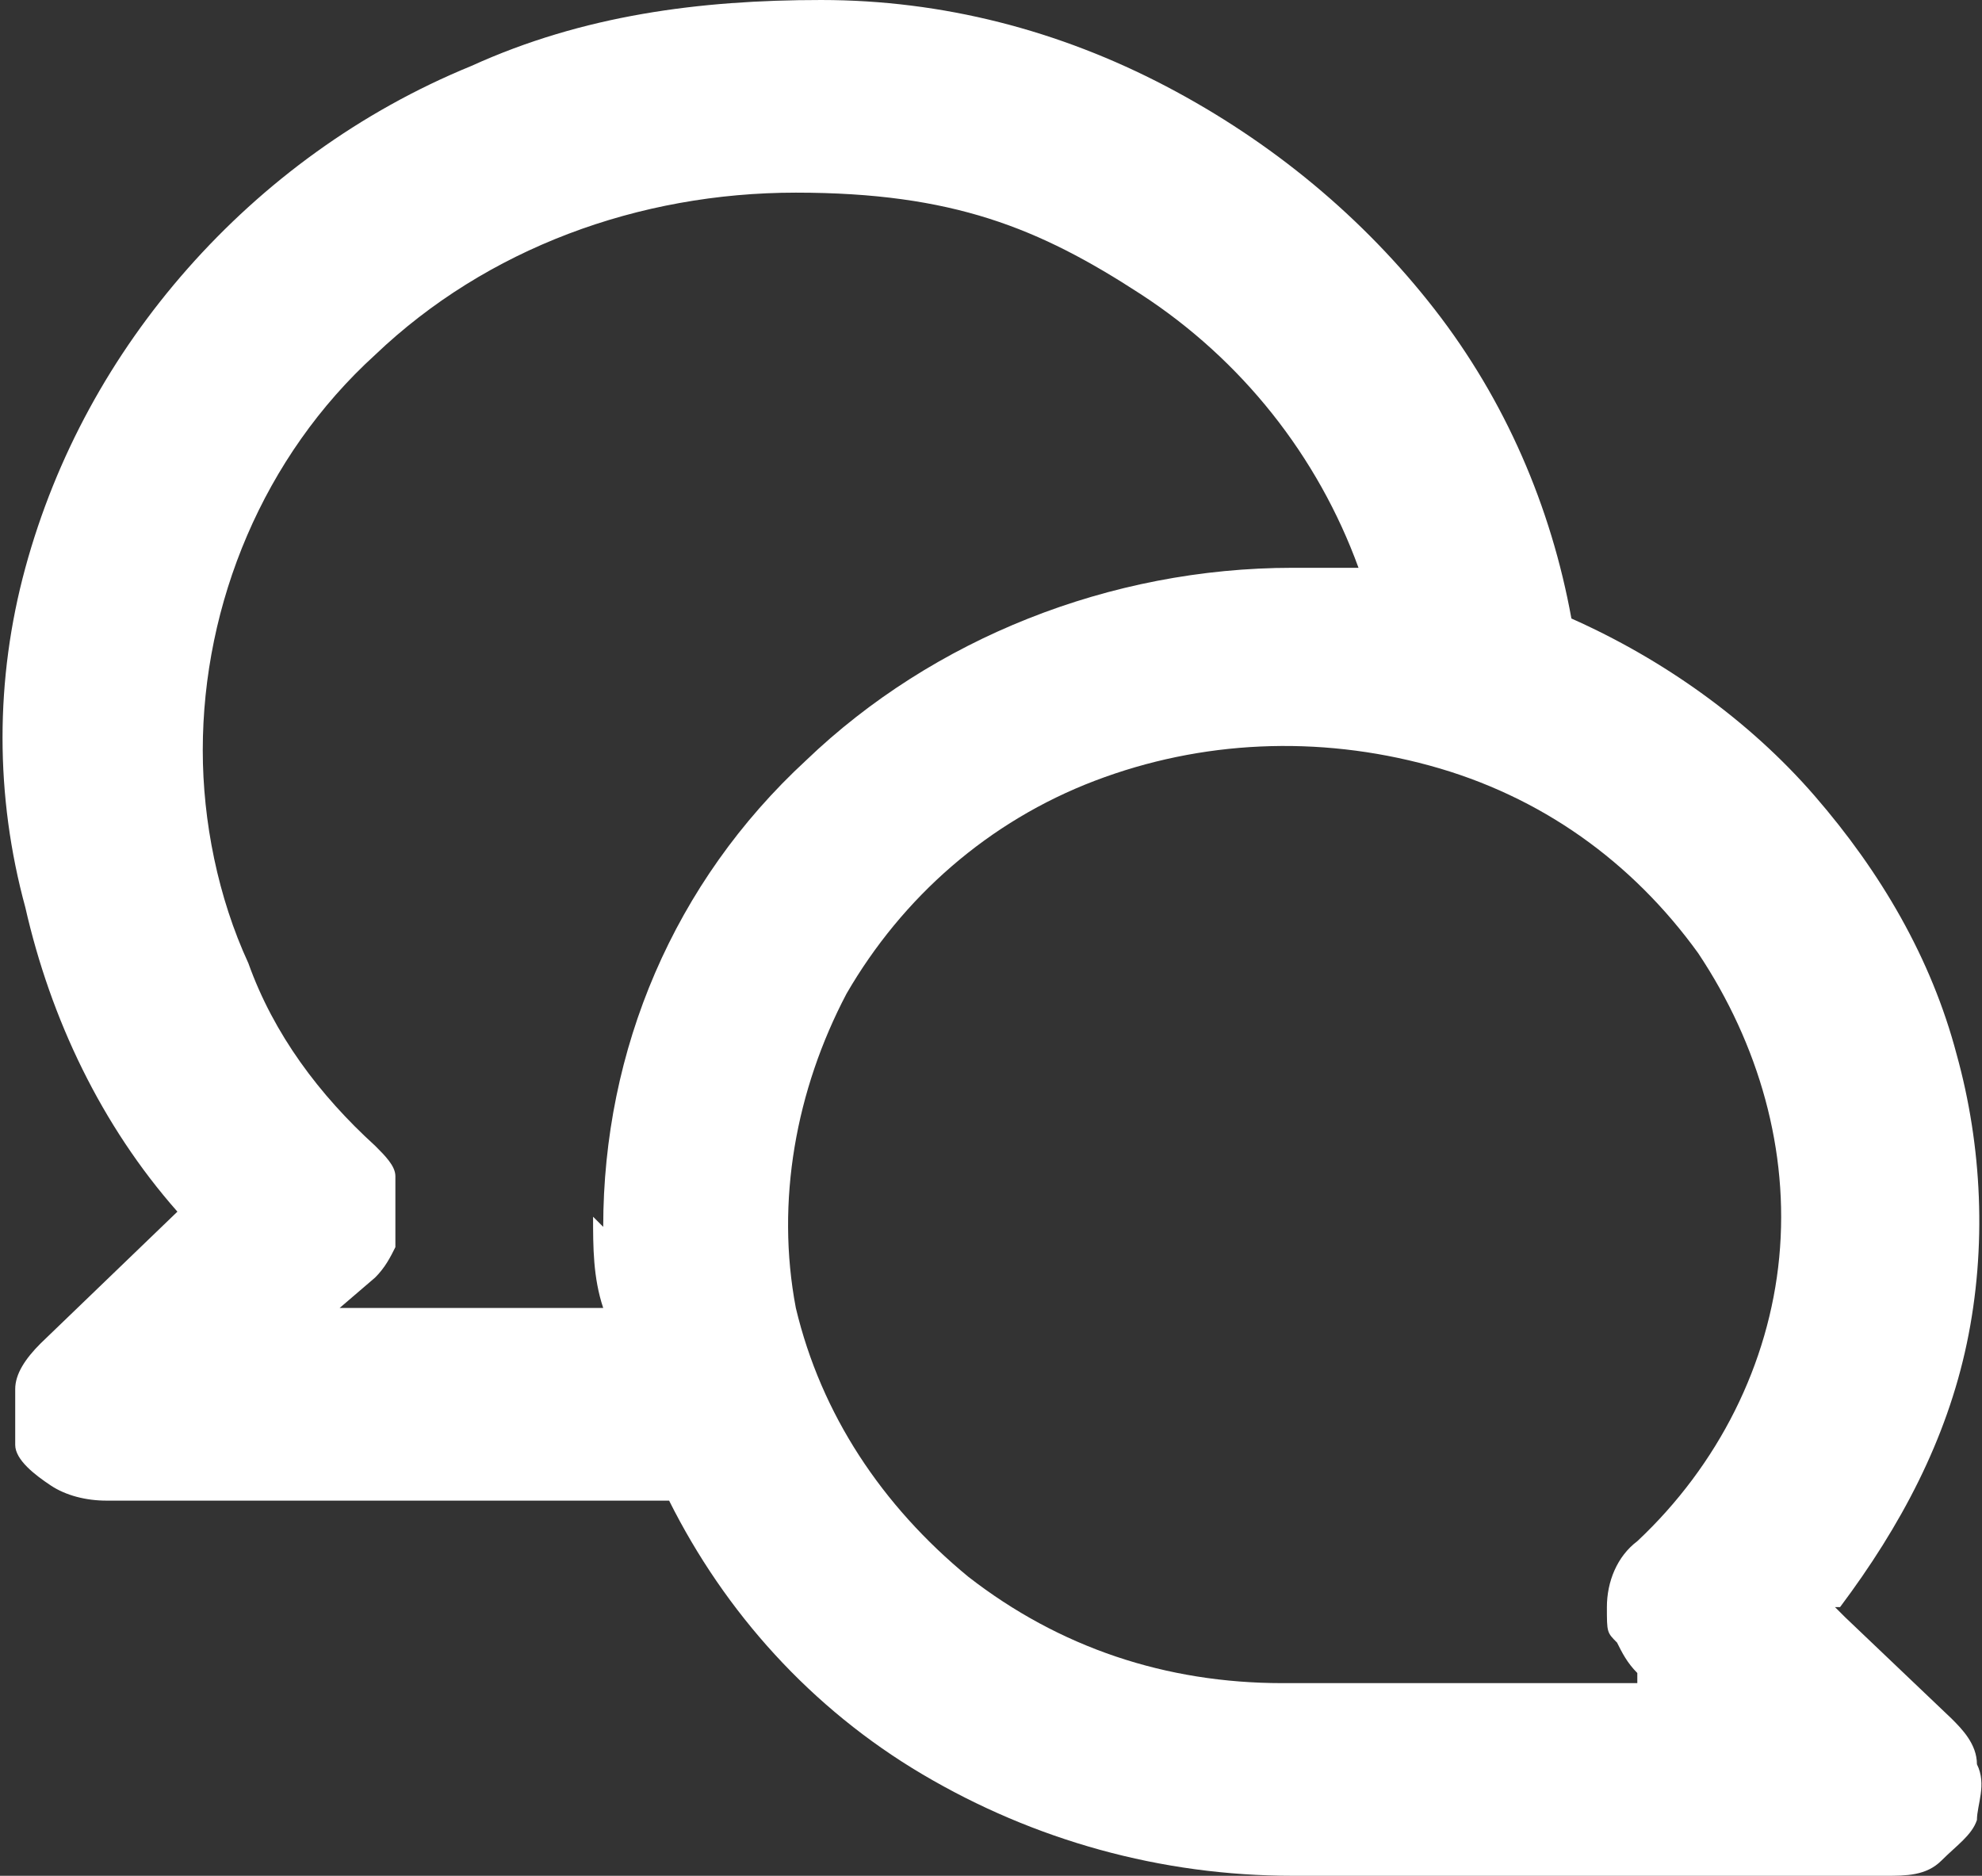 <?xml version="1.0" encoding="UTF-8"?>
<svg id="Layer_1" xmlns="http://www.w3.org/2000/svg" version="1.1" viewBox="0 0 39.1 37">
  <rect x="0" y="0" width="39.1" height="37" fill="#333333" stroke="none"/>
  <!-- Generator: Adobe Illustrator 29.1.0, SVG Export Plug-In . SVG Version: 2.1.0 Build 142)  -->
  <defs>
    <style>
      .st0 {
        fill: #fff;
      }
    </style>
  </defs>
  <path class="st0" d="M36.3,31.7c1.2-1.6,2.1-3.3,2.5-5.2s.3-3.9-.2-5.7c-.5-1.9-1.5-3.6-2.8-5.1s-3-2.7-4.8-3.5c-.4-2.2-1.3-4.3-2.7-6.1-1.4-1.8-3.2-3.3-5.3-4.4-2.1-1.1-4.4-1.7-6.8-1.7s-4.7.3-6.9,1.3c-2.2.9-4.1,2.3-5.6,4S1.1,9,.5,11.2c-.6,2.2-.6,4.5,0,6.7.5,2.2,1.5,4.3,3,6l-2.7,2.6c-.3.3-.5.6-.5.9s0,.7,0,1.1c0,.3.4.6.7.8s.7.3,1.1.3h11.1c1.1,2.2,2.8,4.1,5,5.4,2.2,1.3,4.7,2,7.3,2h11.7c.4,0,.8,0,1.1-.3s.6-.5.7-.8c0-.3.2-.7,0-1.1,0-.4-.3-.7-.5-.9l-2.1-2-.2-.2ZM11.7,24c0,.6,0,1.2.2,1.8h-5.2l.7-.6c.2-.2.3-.4.4-.6,0-.2,0-.5,0-.7s0-.5,0-.7c0-.2-.2-.4-.4-.6-1.1-1-2-2.2-2.5-3.6-.6-1.3-.9-2.8-.9-4.2,0-2.9,1.2-5.8,3.4-7.8,2.2-2.1,5.2-3.2,8.3-3.2s4.8.7,6.8,2,3.5,3.2,4.3,5.4h-1.3c-3.6,0-7.1,1.4-9.6,3.8-2.6,2.4-4,5.7-4,9.2l-.2-.2ZM32.3,33.2h-7c-2.3,0-4.4-.7-6.2-2.1-1.7-1.4-2.9-3.2-3.4-5.3-.4-2.1,0-4.3,1-6.2,1.1-1.9,2.8-3.4,4.9-4.2s4.4-.9,6.6-.3c2.2.6,4,1.9,5.3,3.7,1.2,1.8,1.8,3.9,1.6,6s-1.2,4.1-2.8,5.6c-.4.3-.6.8-.6,1.3s0,.5.2.7c.1.2.2.4.4.6h0v.2Z"/>
</svg>